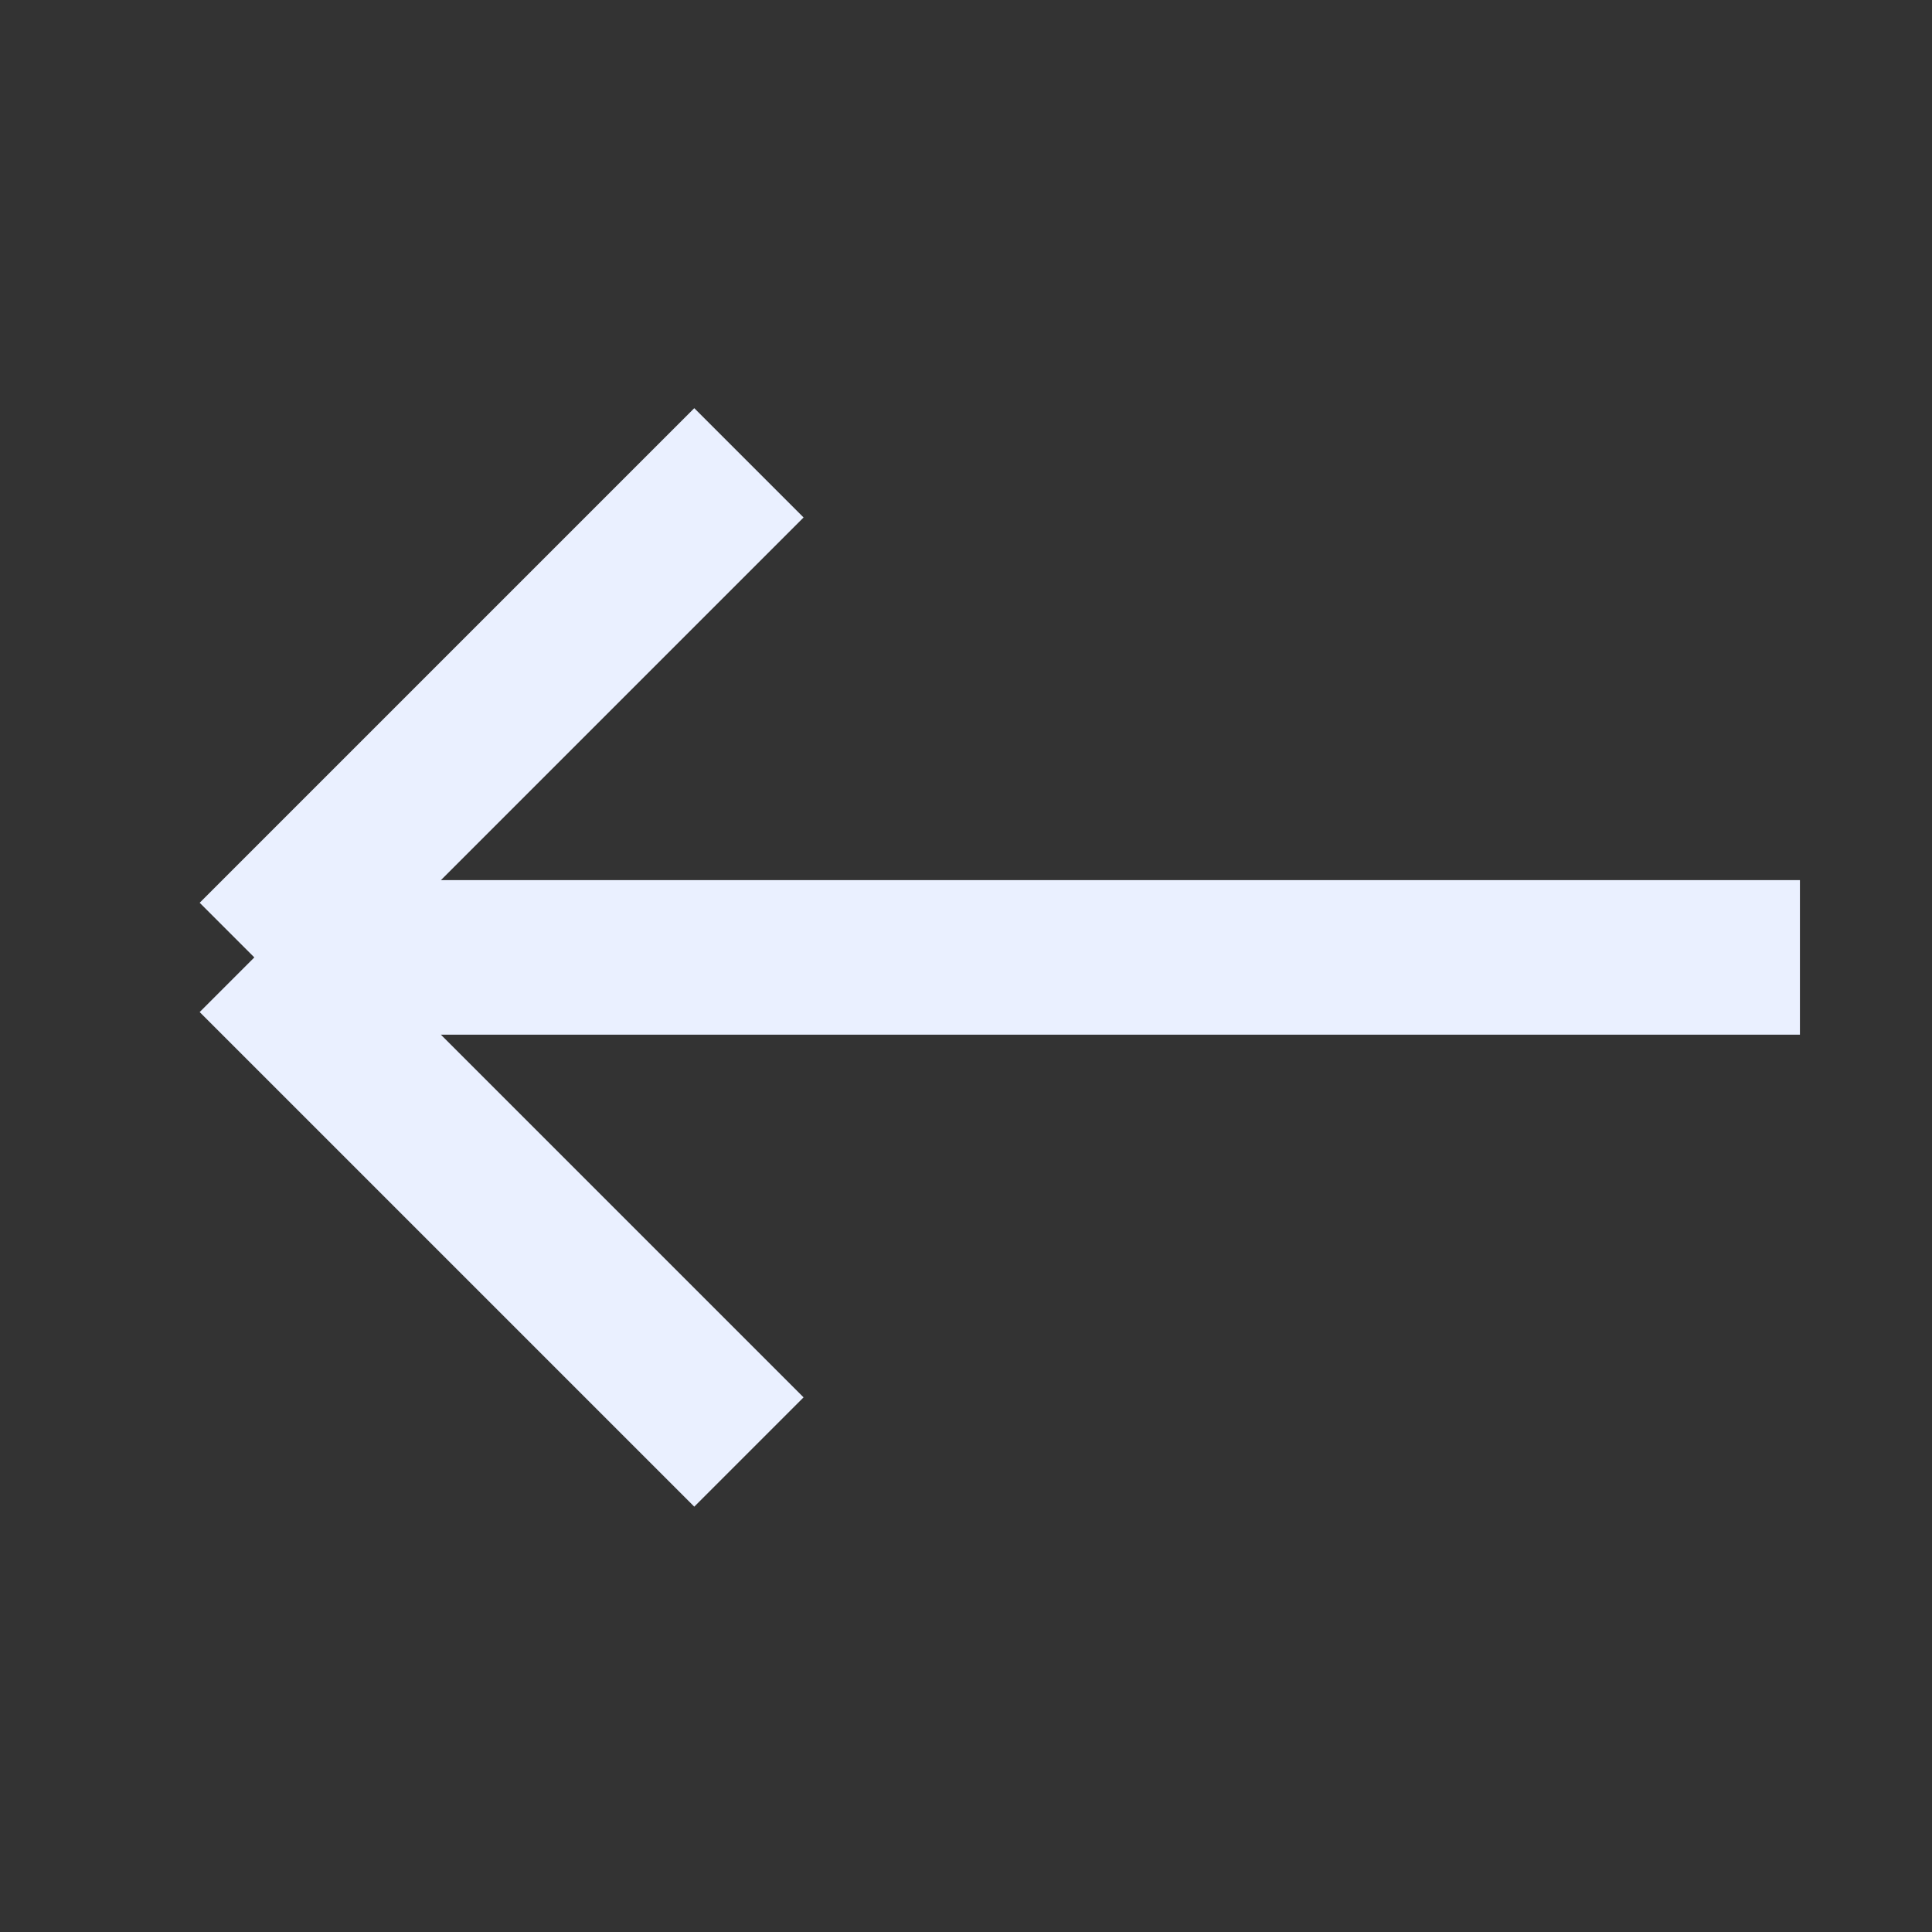 <svg width="25" height="25" viewBox="0 0 25 25" fill="none" xmlns="http://www.w3.org/2000/svg">
<rect x="0" y="0" width="25" height="25" fill="#333333" stroke="none"/>
<g id="arrow-rightA">
<path id="Vector" d="M3.291 12.389L9.691 5.989M3.291 12.389L9.691 18.789M3.291 12.389H23.291" stroke="#EAF0FF" stroke-width="2"/>
</g>
</svg>
